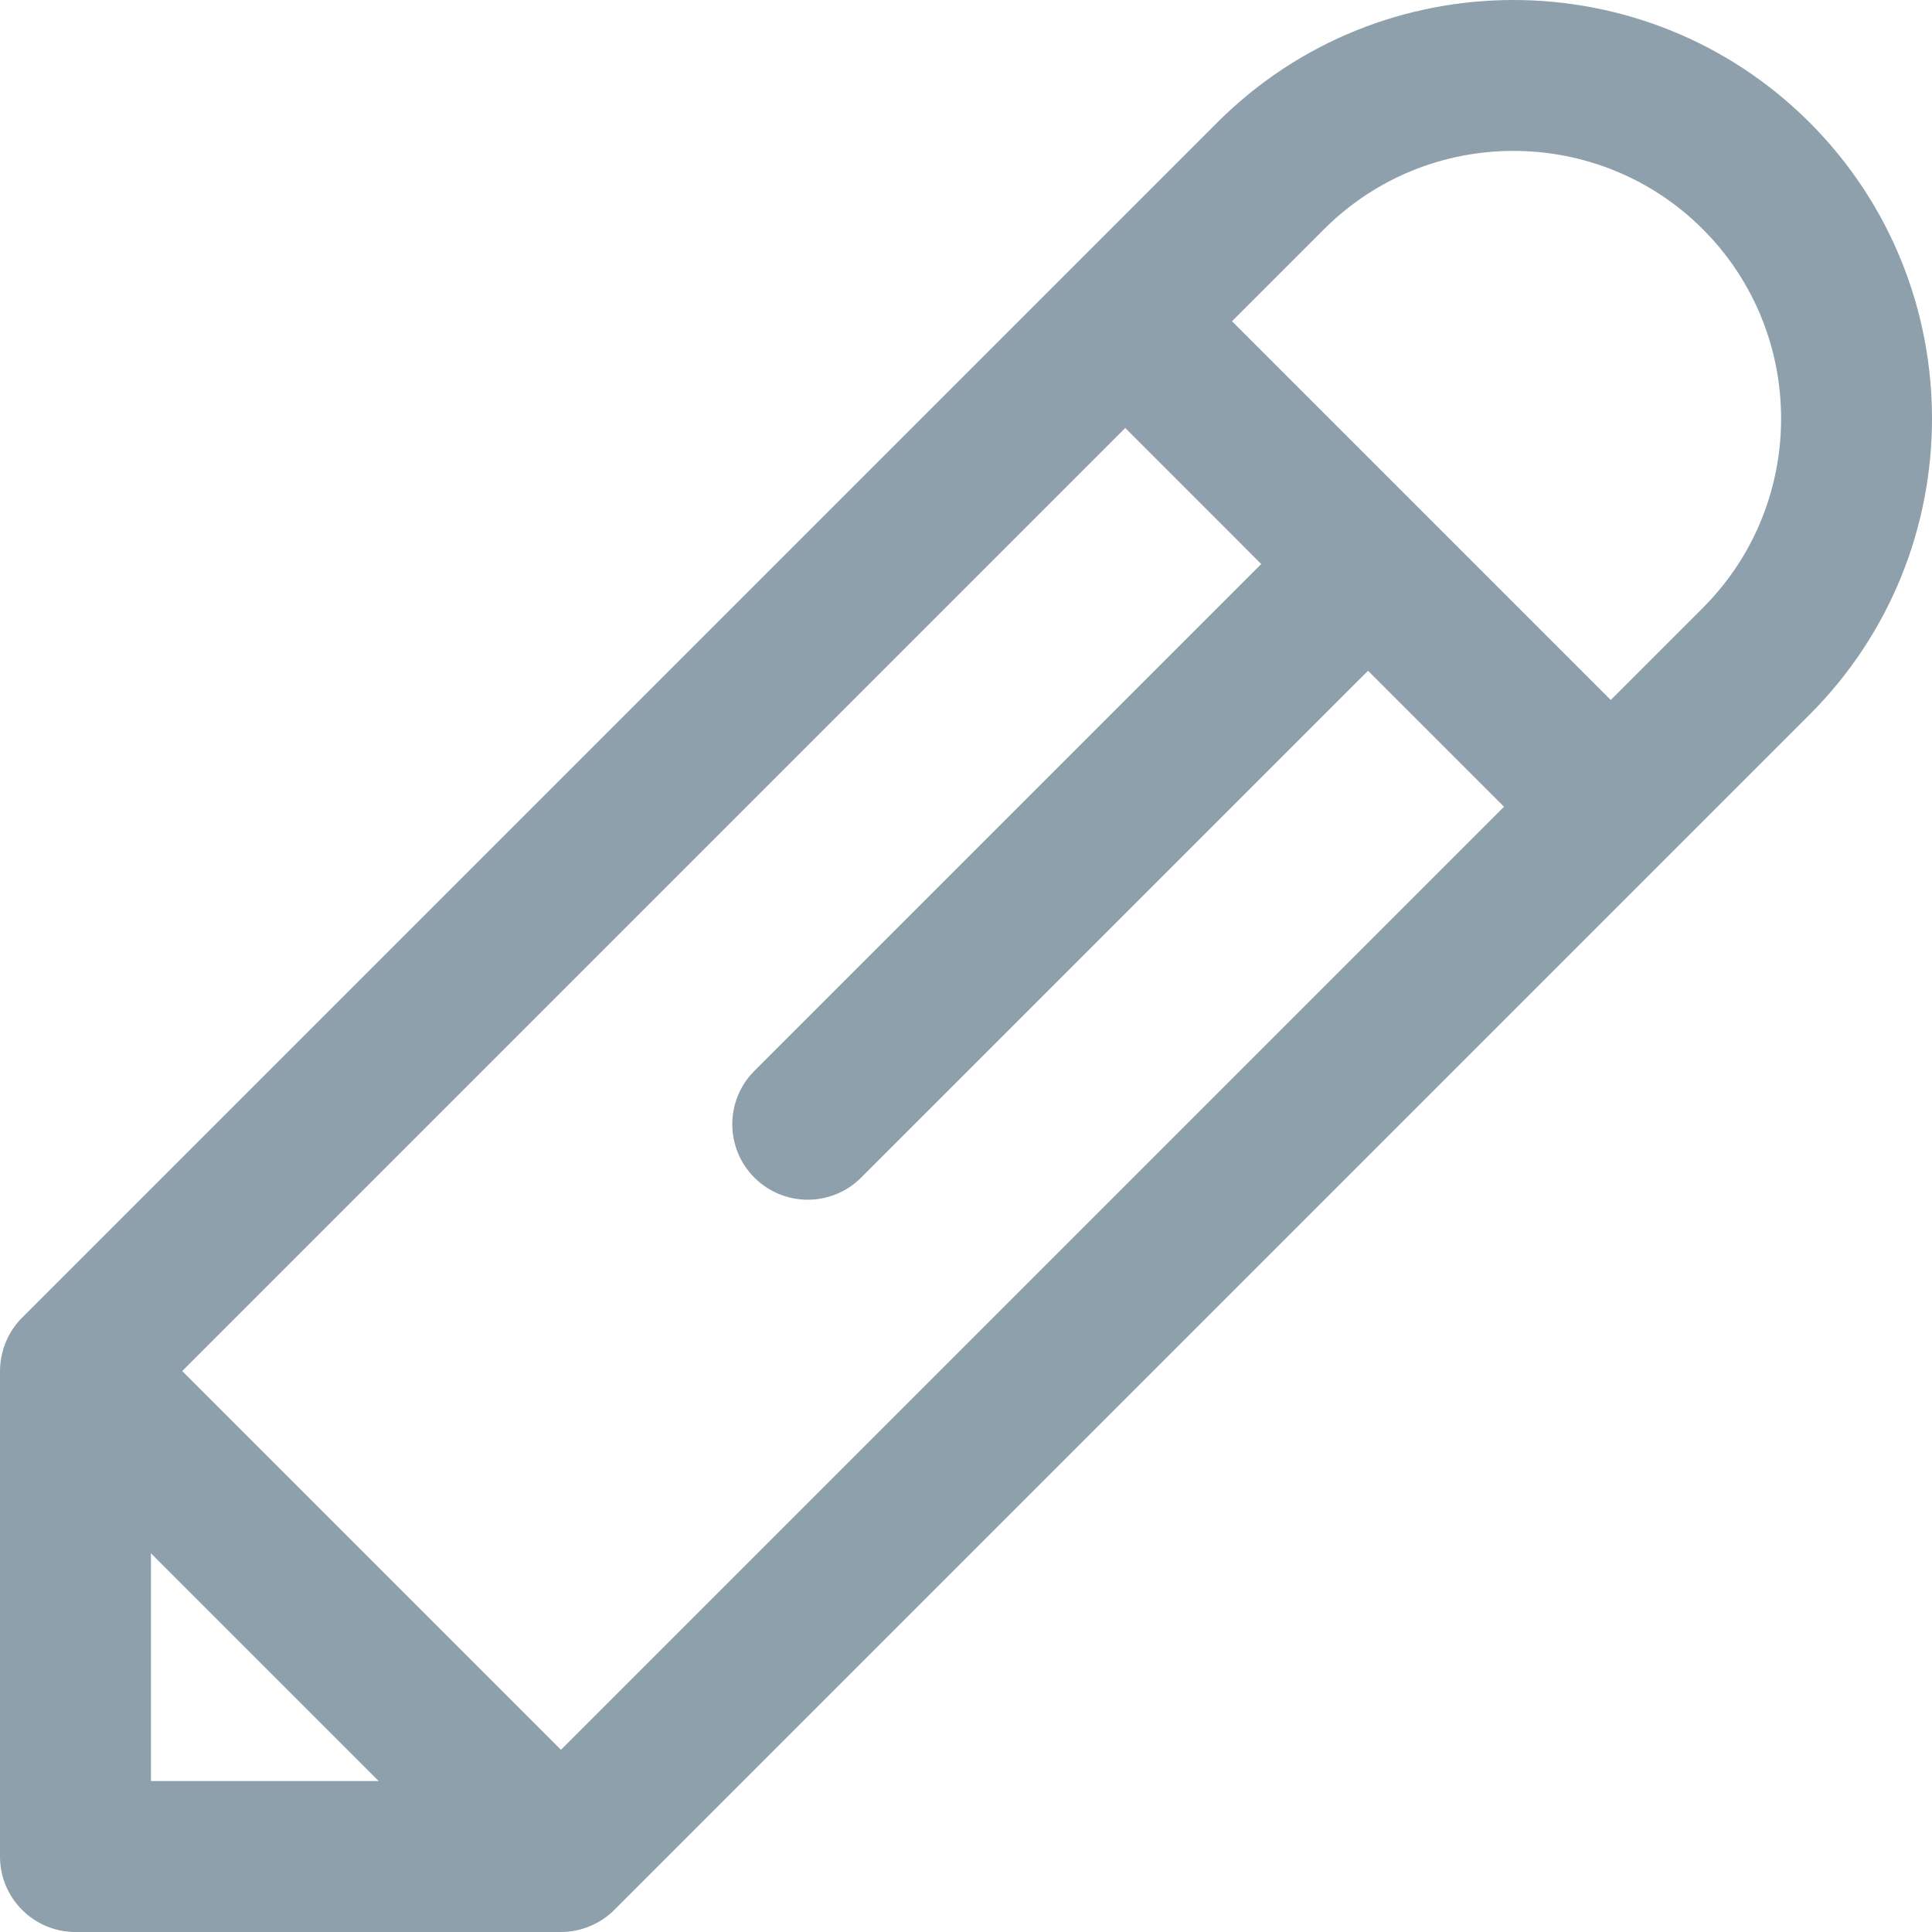 <svg width="32" height="32" viewBox="0 0 32 32" fill="none" xmlns="http://www.w3.org/2000/svg">
    <g clip-path="url(#clip0_5_234)">
        <path d="M29.972 2.028C27.267 -0.676 22.867 -0.676 20.163 2.028L0.366 21.825C0.134 22.057 0.003 22.375 0 22.701C0 22.703 0 22.706 0 22.709V30.75C0 31.441 0.56 32 1.25 32H9.291C9.616 32 9.939 31.87 10.175 31.634C10.82 30.989 29.65 12.159 29.972 11.837C32.676 9.133 32.676 4.733 29.972 2.028ZM2.5 29.5V25.727L6.273 29.5H2.5ZM9.291 28.982L3.018 22.709L18.638 7.089L20.89 9.342L12.495 17.737C12.007 18.225 12.007 19.017 12.495 19.505C12.983 19.993 13.775 19.993 14.263 19.505L22.659 11.11L24.911 13.362L9.291 28.982ZM28.204 10.069L26.679 11.594L20.406 5.321L21.931 3.796C23.66 2.067 26.474 2.067 28.204 3.796C29.933 5.526 29.933 8.34 28.204 10.069Z" fill="#8EA0AB"/>
    </g>
    <defs>
        <clipPath id="clip0_5_234">
            <rect width="32" height="32" fill="white"/>
        </clipPath>
    </defs>
</svg>
